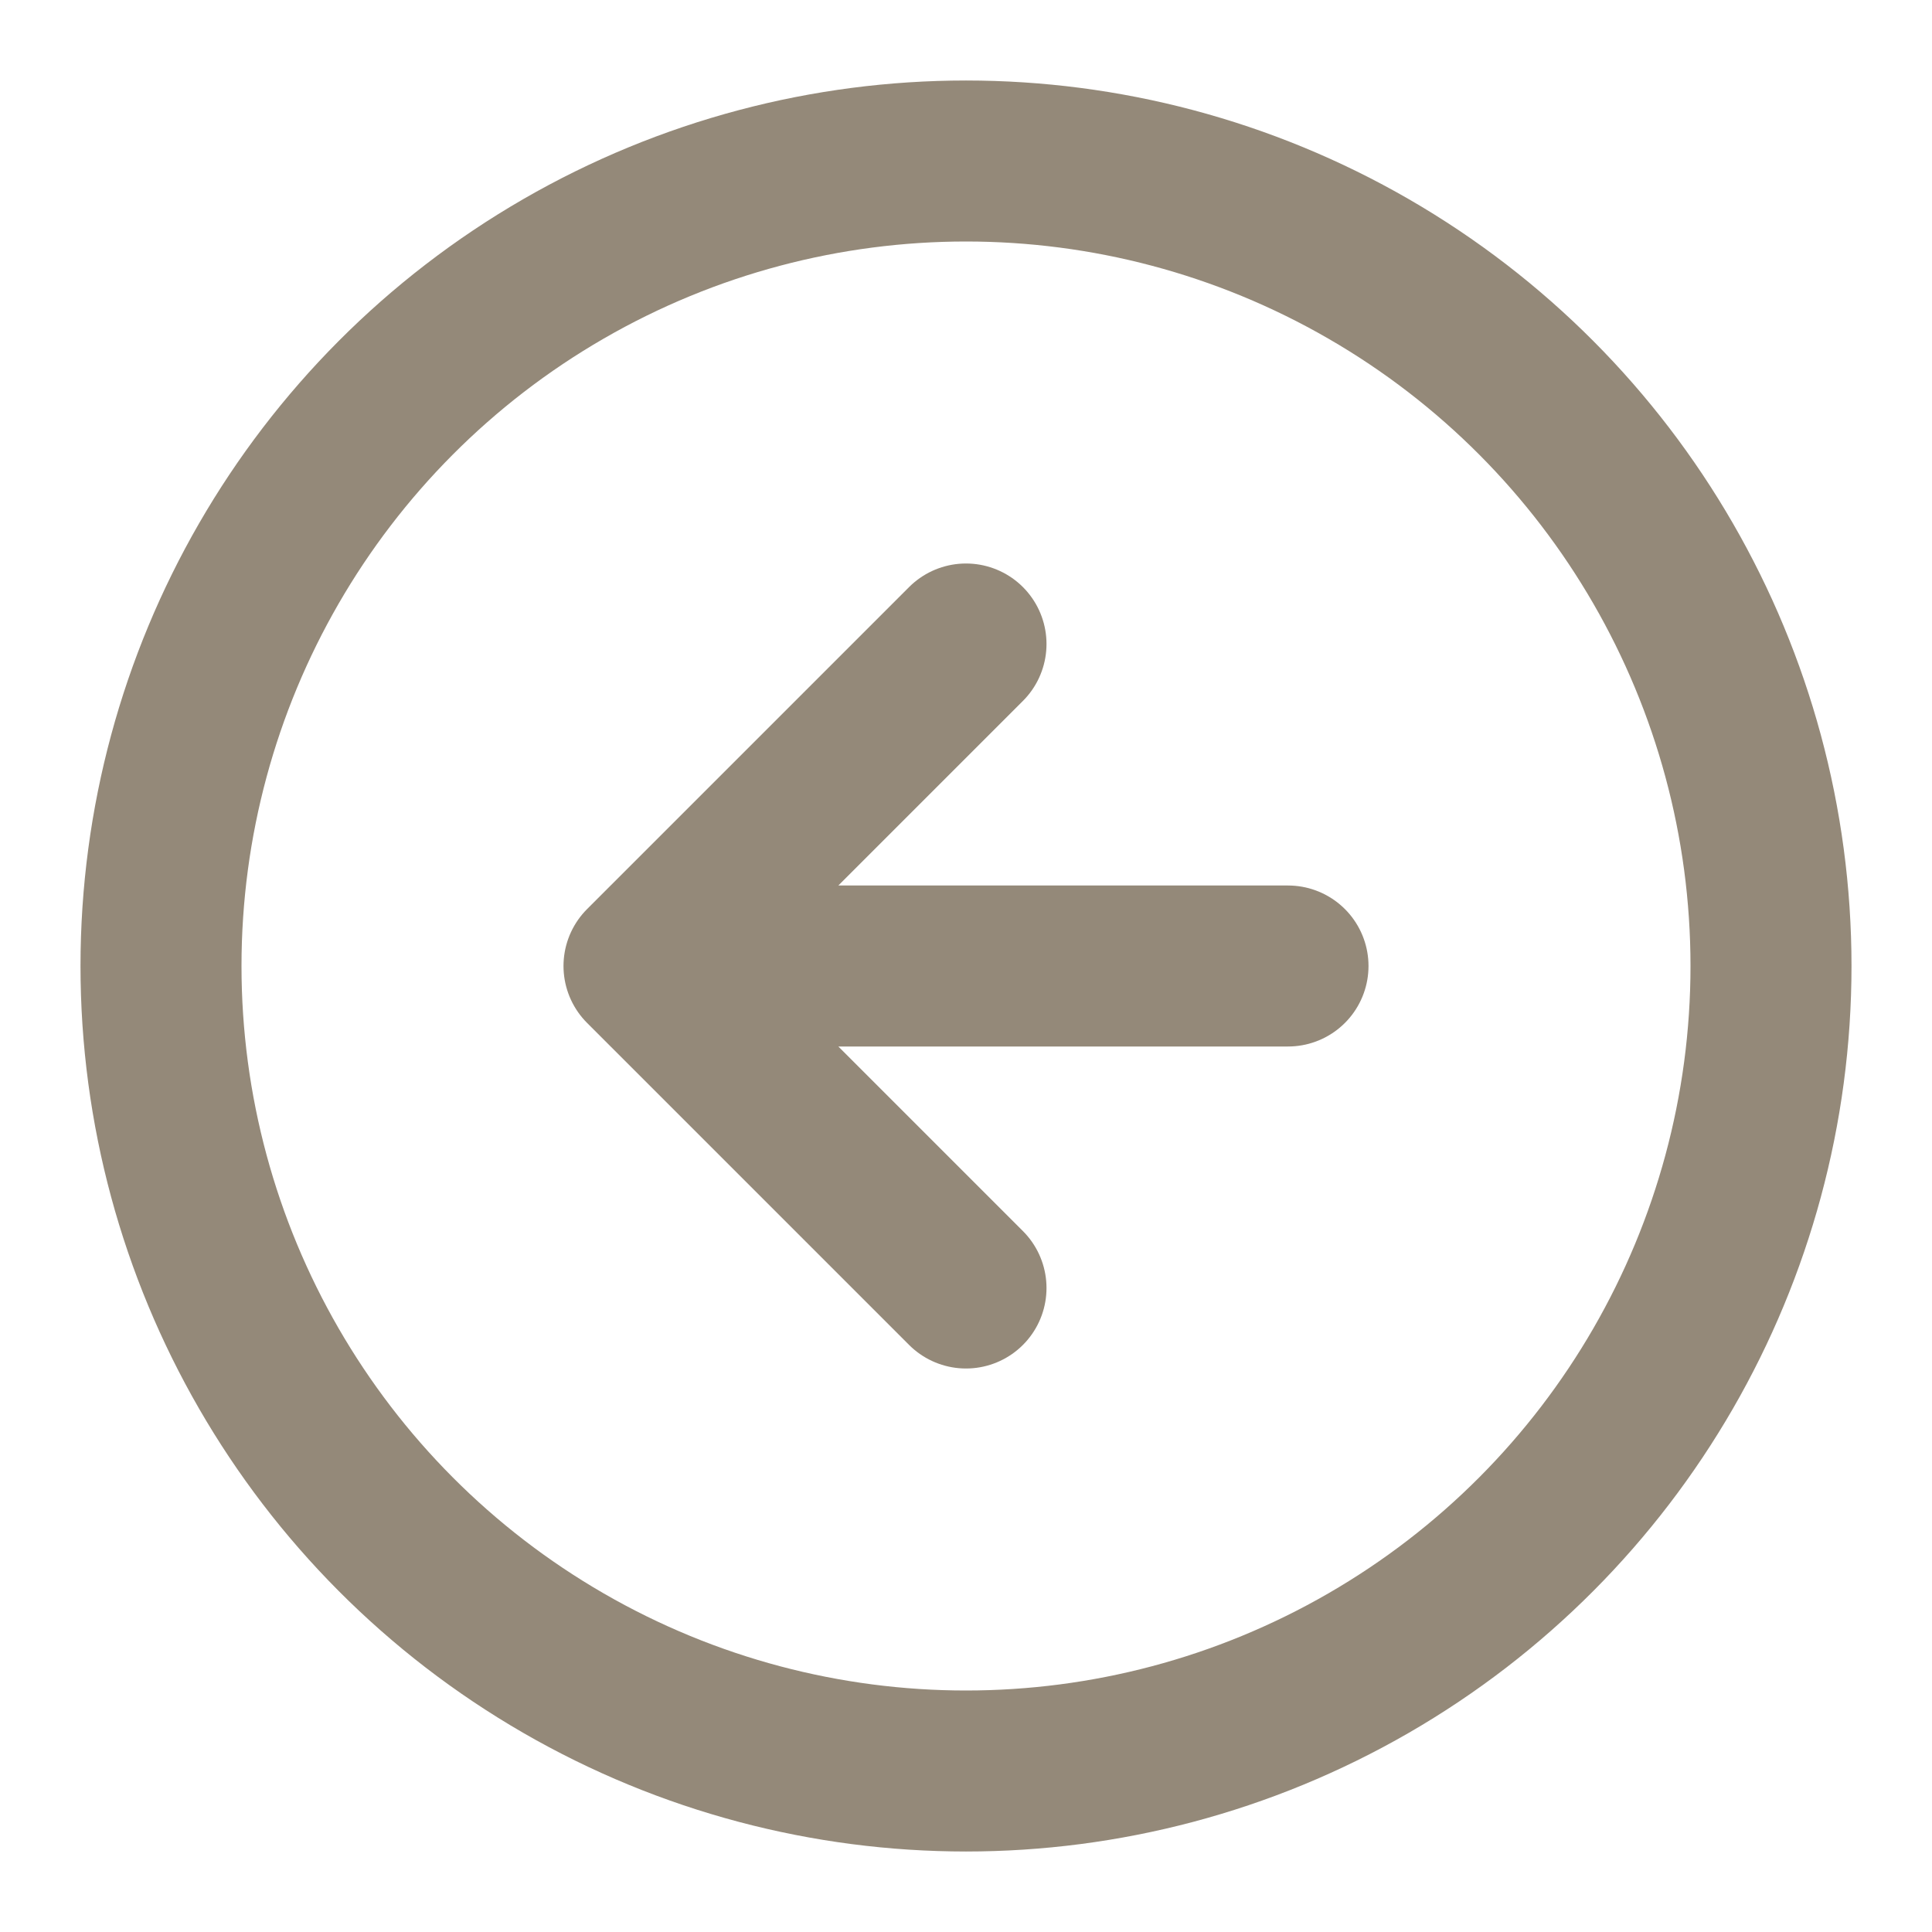 <svg xmlns="http://www.w3.org/2000/svg" width="60" height="60" viewBox="0 0 24 24" fill="none" stroke="#948979" stroke-width="2" stroke-linecap="round" stroke-linejoin="round"><circle cx="12" cy="12" r="10"/><path d="M12 8l-4 4 4 4M16 12H9"/></svg>